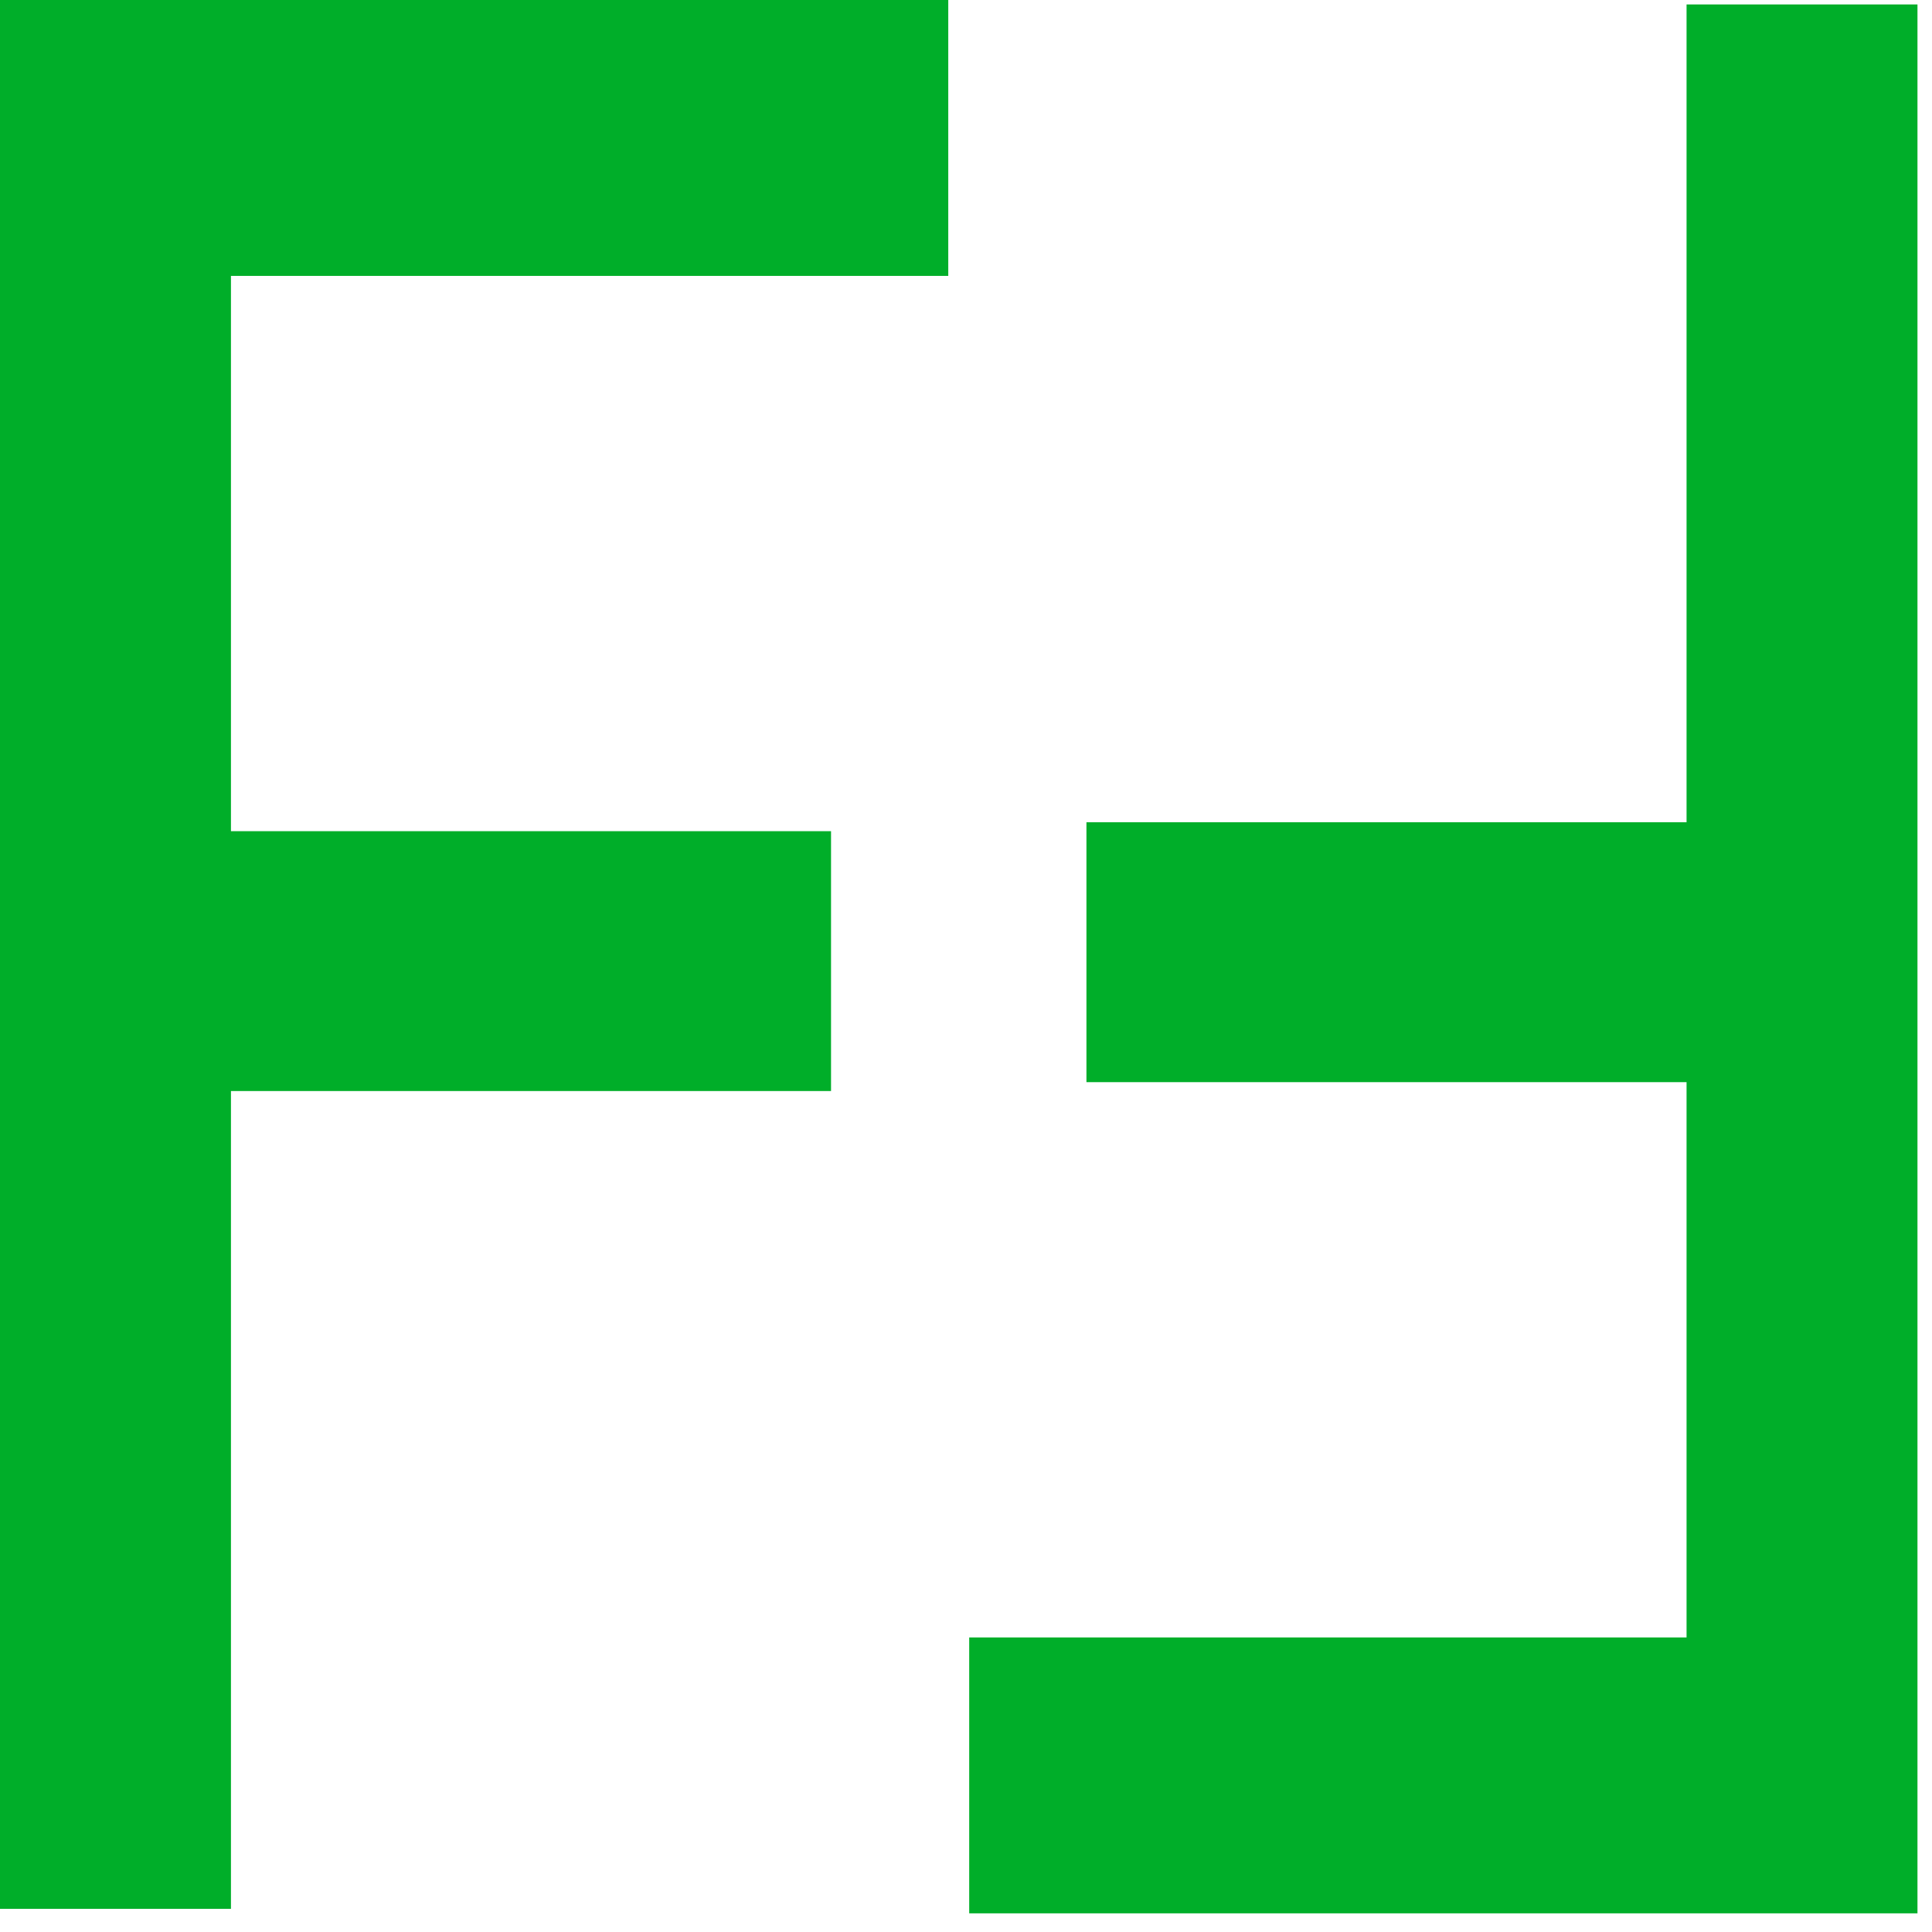 <svg width="50" height="50" viewBox="0 0 50 50" fill="none" xmlns="http://www.w3.org/2000/svg">
<path d="M0.109 0H0V0.146V49.255V49.401H0.109H5.868H5.977V49.255V28.236H21.398H21.507V28.09V21.657V21.511H21.398H5.977V7.14H24.433H24.541V6.994V0.146V0H24.433H0.109ZM49.516 49.517H49.624V49.37V0.261V0.115H49.516H43.756H43.648V0.261V21.28H28.226H28.117V21.427V27.859V28.006H28.226H43.648V42.377H25.192H25.083V42.523V49.37V49.517H25.192H49.516Z" fill="#00AE29"/>
</svg>
